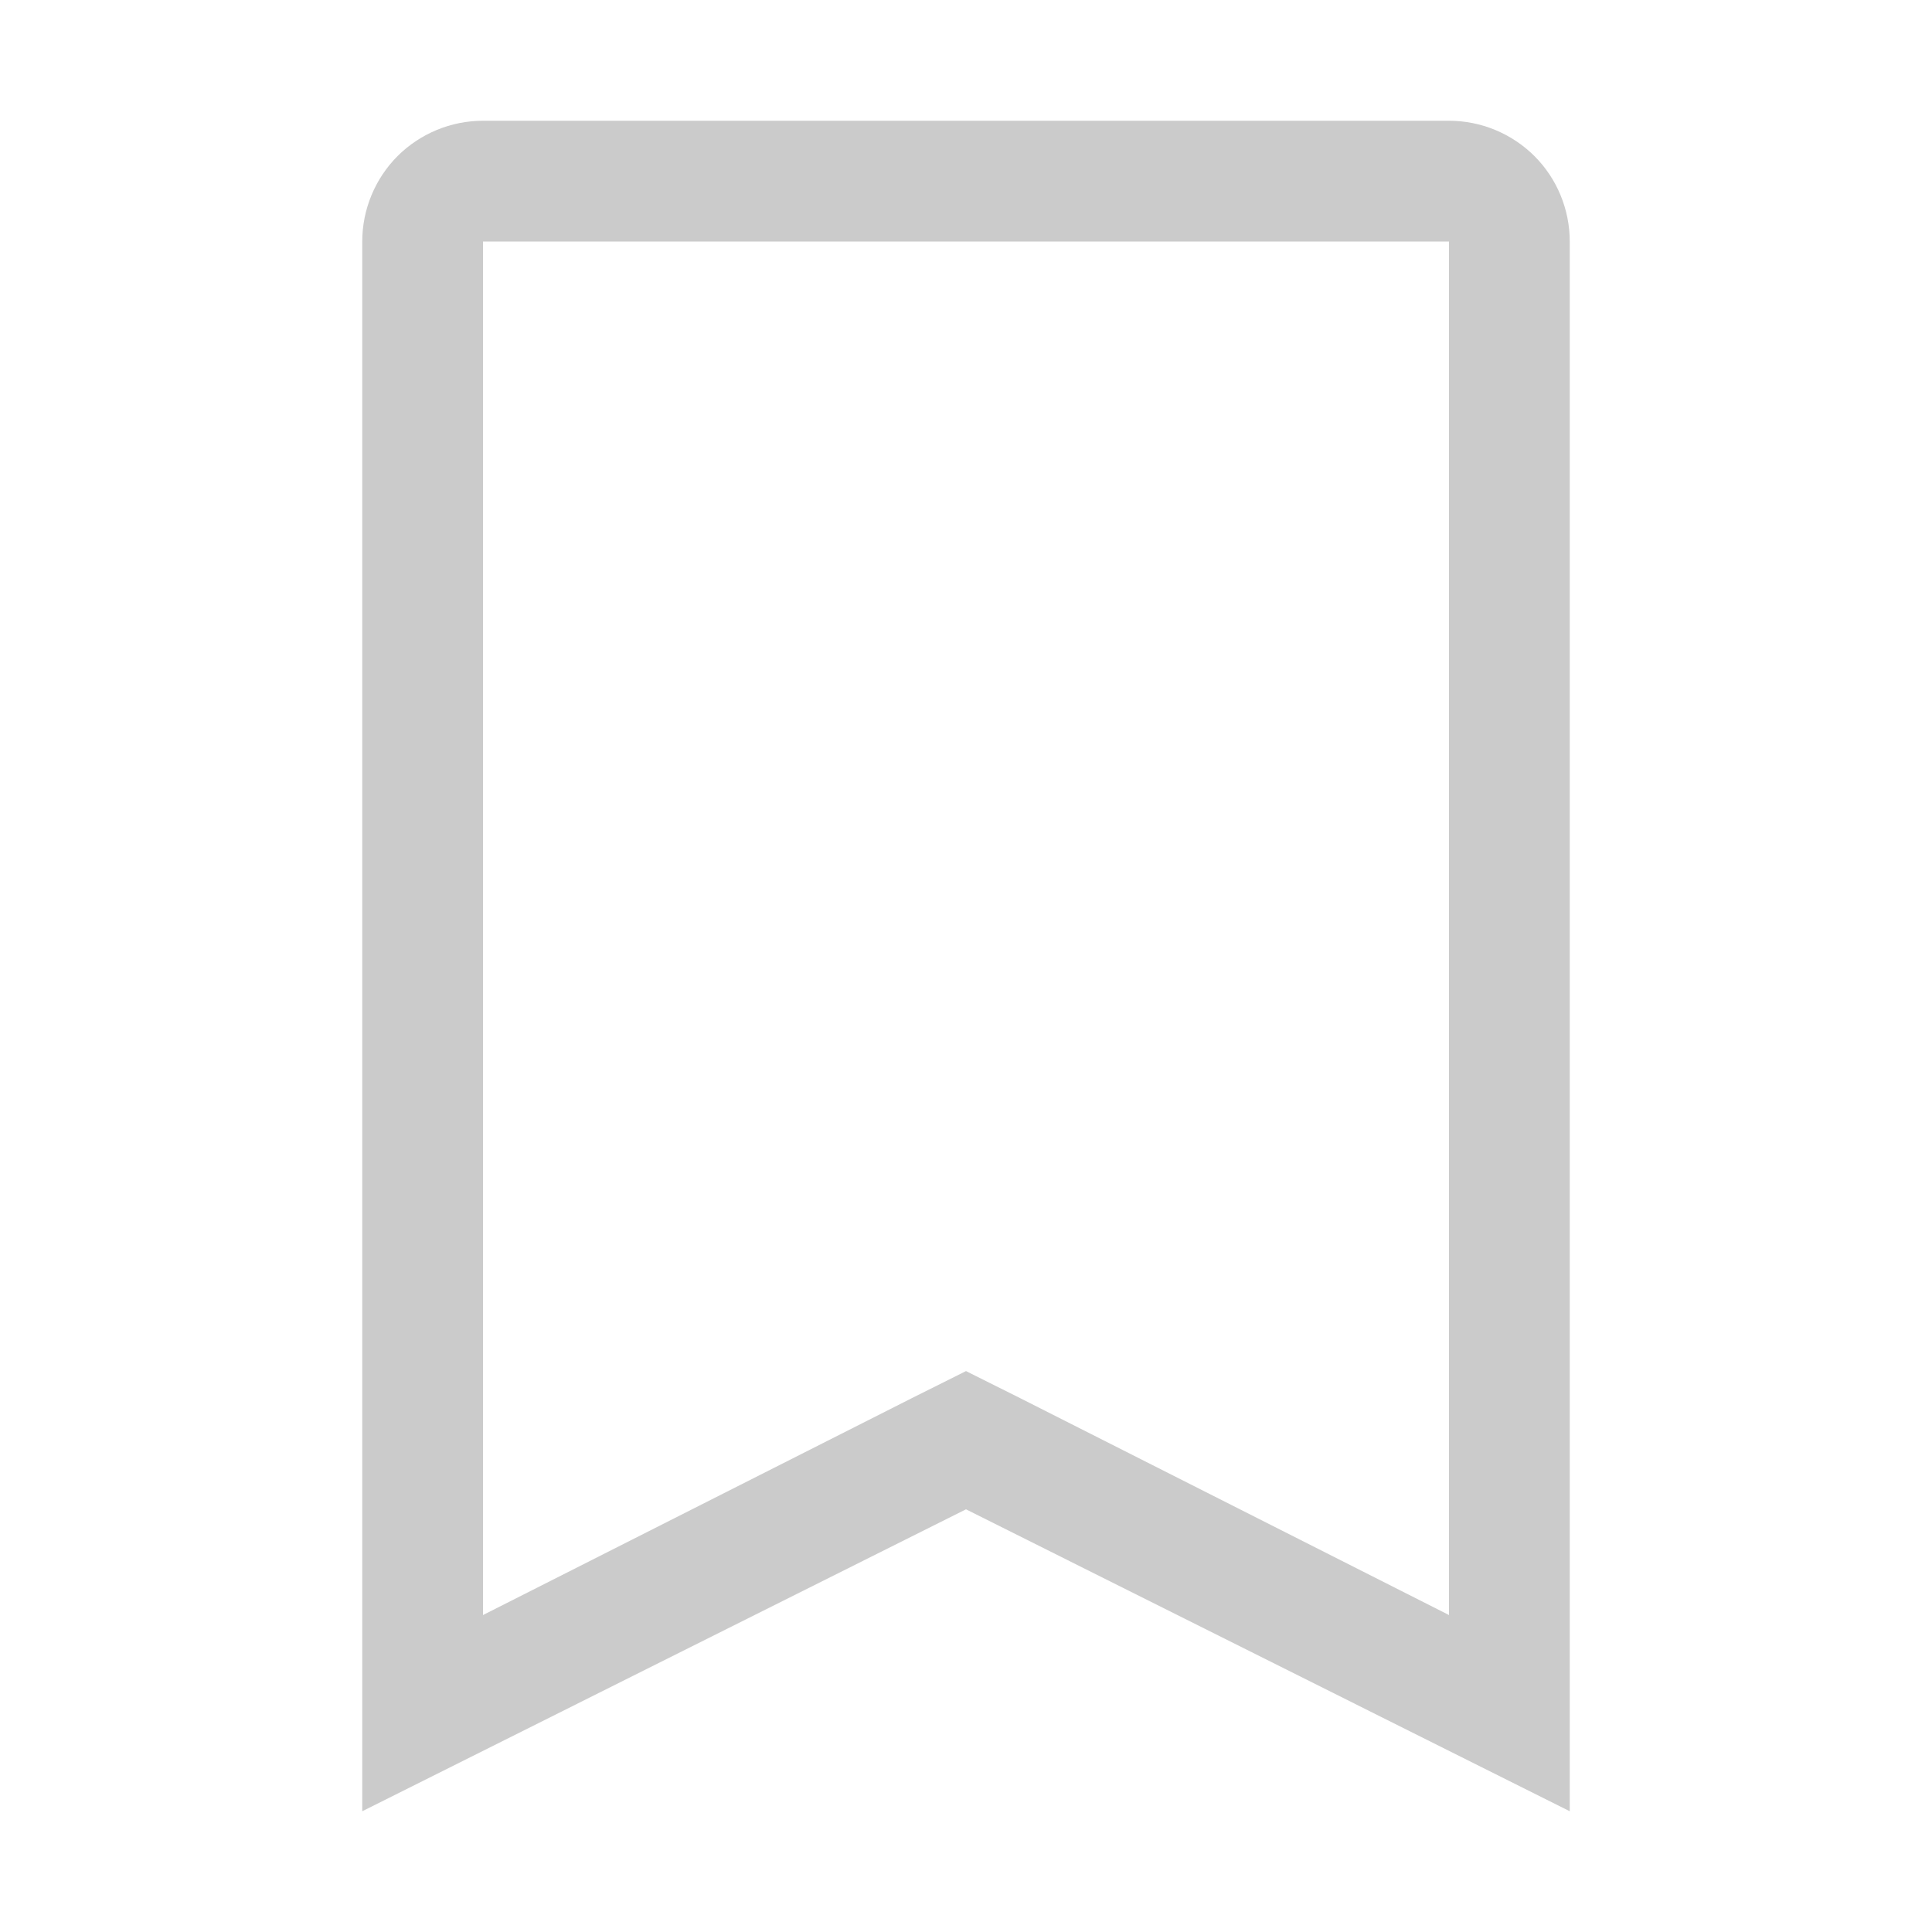 <svg width="18" height="18" viewBox="0 0 18 18" fill="none" xmlns="http://www.w3.org/2000/svg">
<path d="M13.5 2.25V15.047L9.506 13.027L9 12.774L8.494 13.027L4.5 15.047V2.25H13.5ZM13.5 1.125H4.5C4.202 1.125 3.915 1.244 3.704 1.454C3.494 1.665 3.375 1.952 3.375 2.25V16.875L9 14.062L14.625 16.875V2.25C14.625 1.952 14.507 1.665 14.296 1.454C14.085 1.244 13.798 1.125 13.5 1.125Z" fill="#CBCBCB"/>
</svg>
